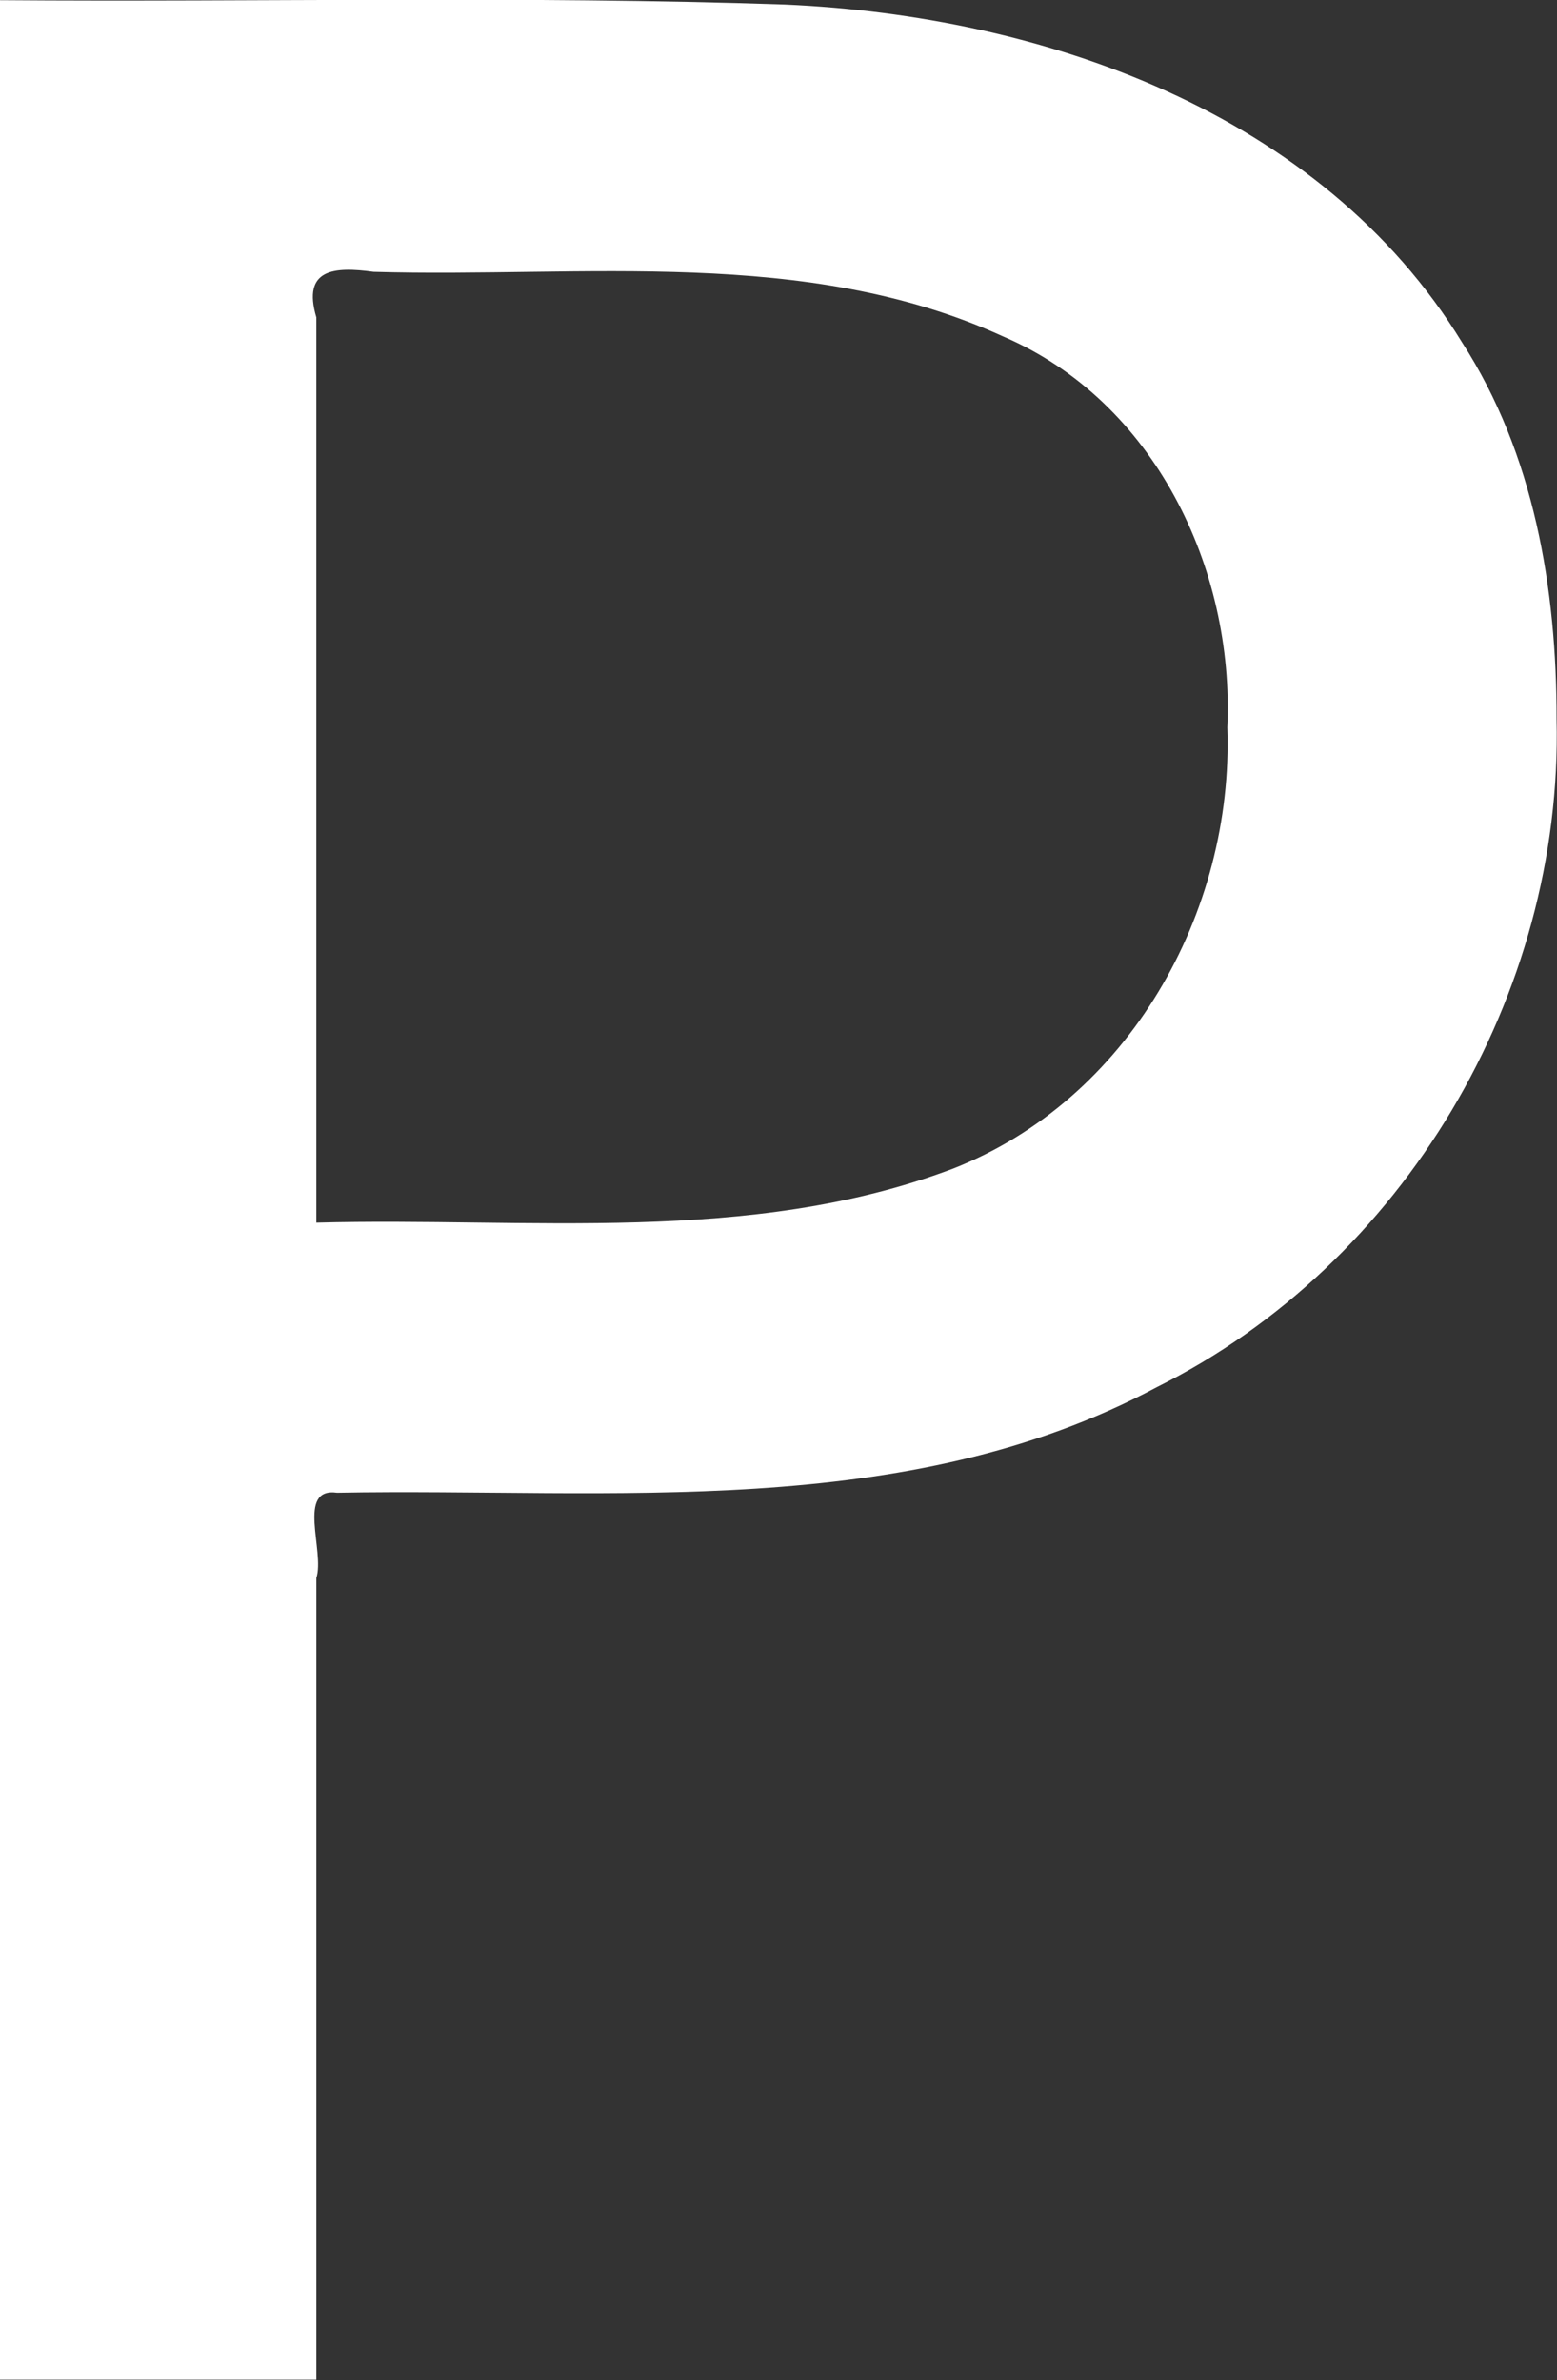 <?xml version="1.0" encoding="UTF-8" standalone="no"?>
<!-- Created with Inkscape (http://www.inkscape.org/) -->

<svg
   width="67.705mm"
   height="103.511mm"
   viewBox="0 0 67.705 103.511"
   version="1.1"
   id="svg5"
   inkscape:export-filename="logo.png"
   inkscape:export-xdpi="96"
   inkscape:export-ydpi="96"
   xmlns:inkscape="http://www.inkscape.org/namespaces/inkscape"
   xmlns:sodipodi="http://sodipodi.sourceforge.net/DTD/sodipodi-0.dtd"
   xmlns="http://www.w3.org/2000/svg"
   xmlns:svg="http://www.w3.org/2000/svg">
  <rect x="0" y="0" width="67.705" height="103.511" fill="#333333" stroke="none"/>
  <sodipodi:namedview
     id="namedview7"
     pagecolor="#ffffff"
     bordercolor="#000000"
     borderopacity="0.25"
     inkscape:showpageshadow="false"
     inkscape:pageopacity="0.0"
     inkscape:pagecheckerboard="false"
     inkscape:deskcolor="#d1d1d1"
     inkscape:document-units="mm"
     showgrid="false"
     showborder="false"
     borderlayer="false"
     shape-rendering="crispEdges"
     showguides="true">
    <sodipodi:guide
       position="-125.802,157.812"
       orientation="1,0"
       id="guide716"
       inkscape:locked="false" />
  </sodipodi:namedview>
  <defs
     id="defs2" />
  <g
     inkscape:label="Layer 1"
     inkscape:groupmode="layer"
     id="layer1"
     transform="translate(-76.387,-88.799)">
    <g
       aria-label="P"
       transform="matrix(0.427,0,0,0.427,9.817,-81.265)"
       id="text558"
       style="font-size:333.333px;white-space:pre;fill:#0c1619">
      <path
         d="m 314.418,471.537 c 0.666,28.025 -15.55,55.483 -40.708,68.02 -25.684,13.738 -55.438,10.247 -83.485,10.756 -4.183,-0.584 -1.223,5.974 -2.109,8.688 0,27.215 0,54.429 0,81.644 -10.742,0 -21.484,0 -32.227,0 0,-80.783 0,-161.567 0,-242.35 26.652,0.204 53.324,-0.461 79.961,0.442 26.266,1.159 54.571,10.983 68.947,34.419 7.334,11.347 9.64,25.079 9.621,38.381 z m -33.529,0.814 c 0.712,-16.202 -7.441,-33.224 -22.846,-39.814 -20.091,-9.173 -42.661,-5.955 -64.09,-6.573 -4.042,-0.551 -7.298,-0.317 -5.838,4.634 0,30.736 0,61.473 0,92.209 21.62,-0.585 44.066,2.312 64.738,-5.463 17.98,-6.992 28.698,-26.112 28.035,-44.993 z"
         style="-inkscape-font-specification:'Arial Hebrew';fill:#ffffff"
         id="path3354" />
    </g>
  </g>
</svg>
